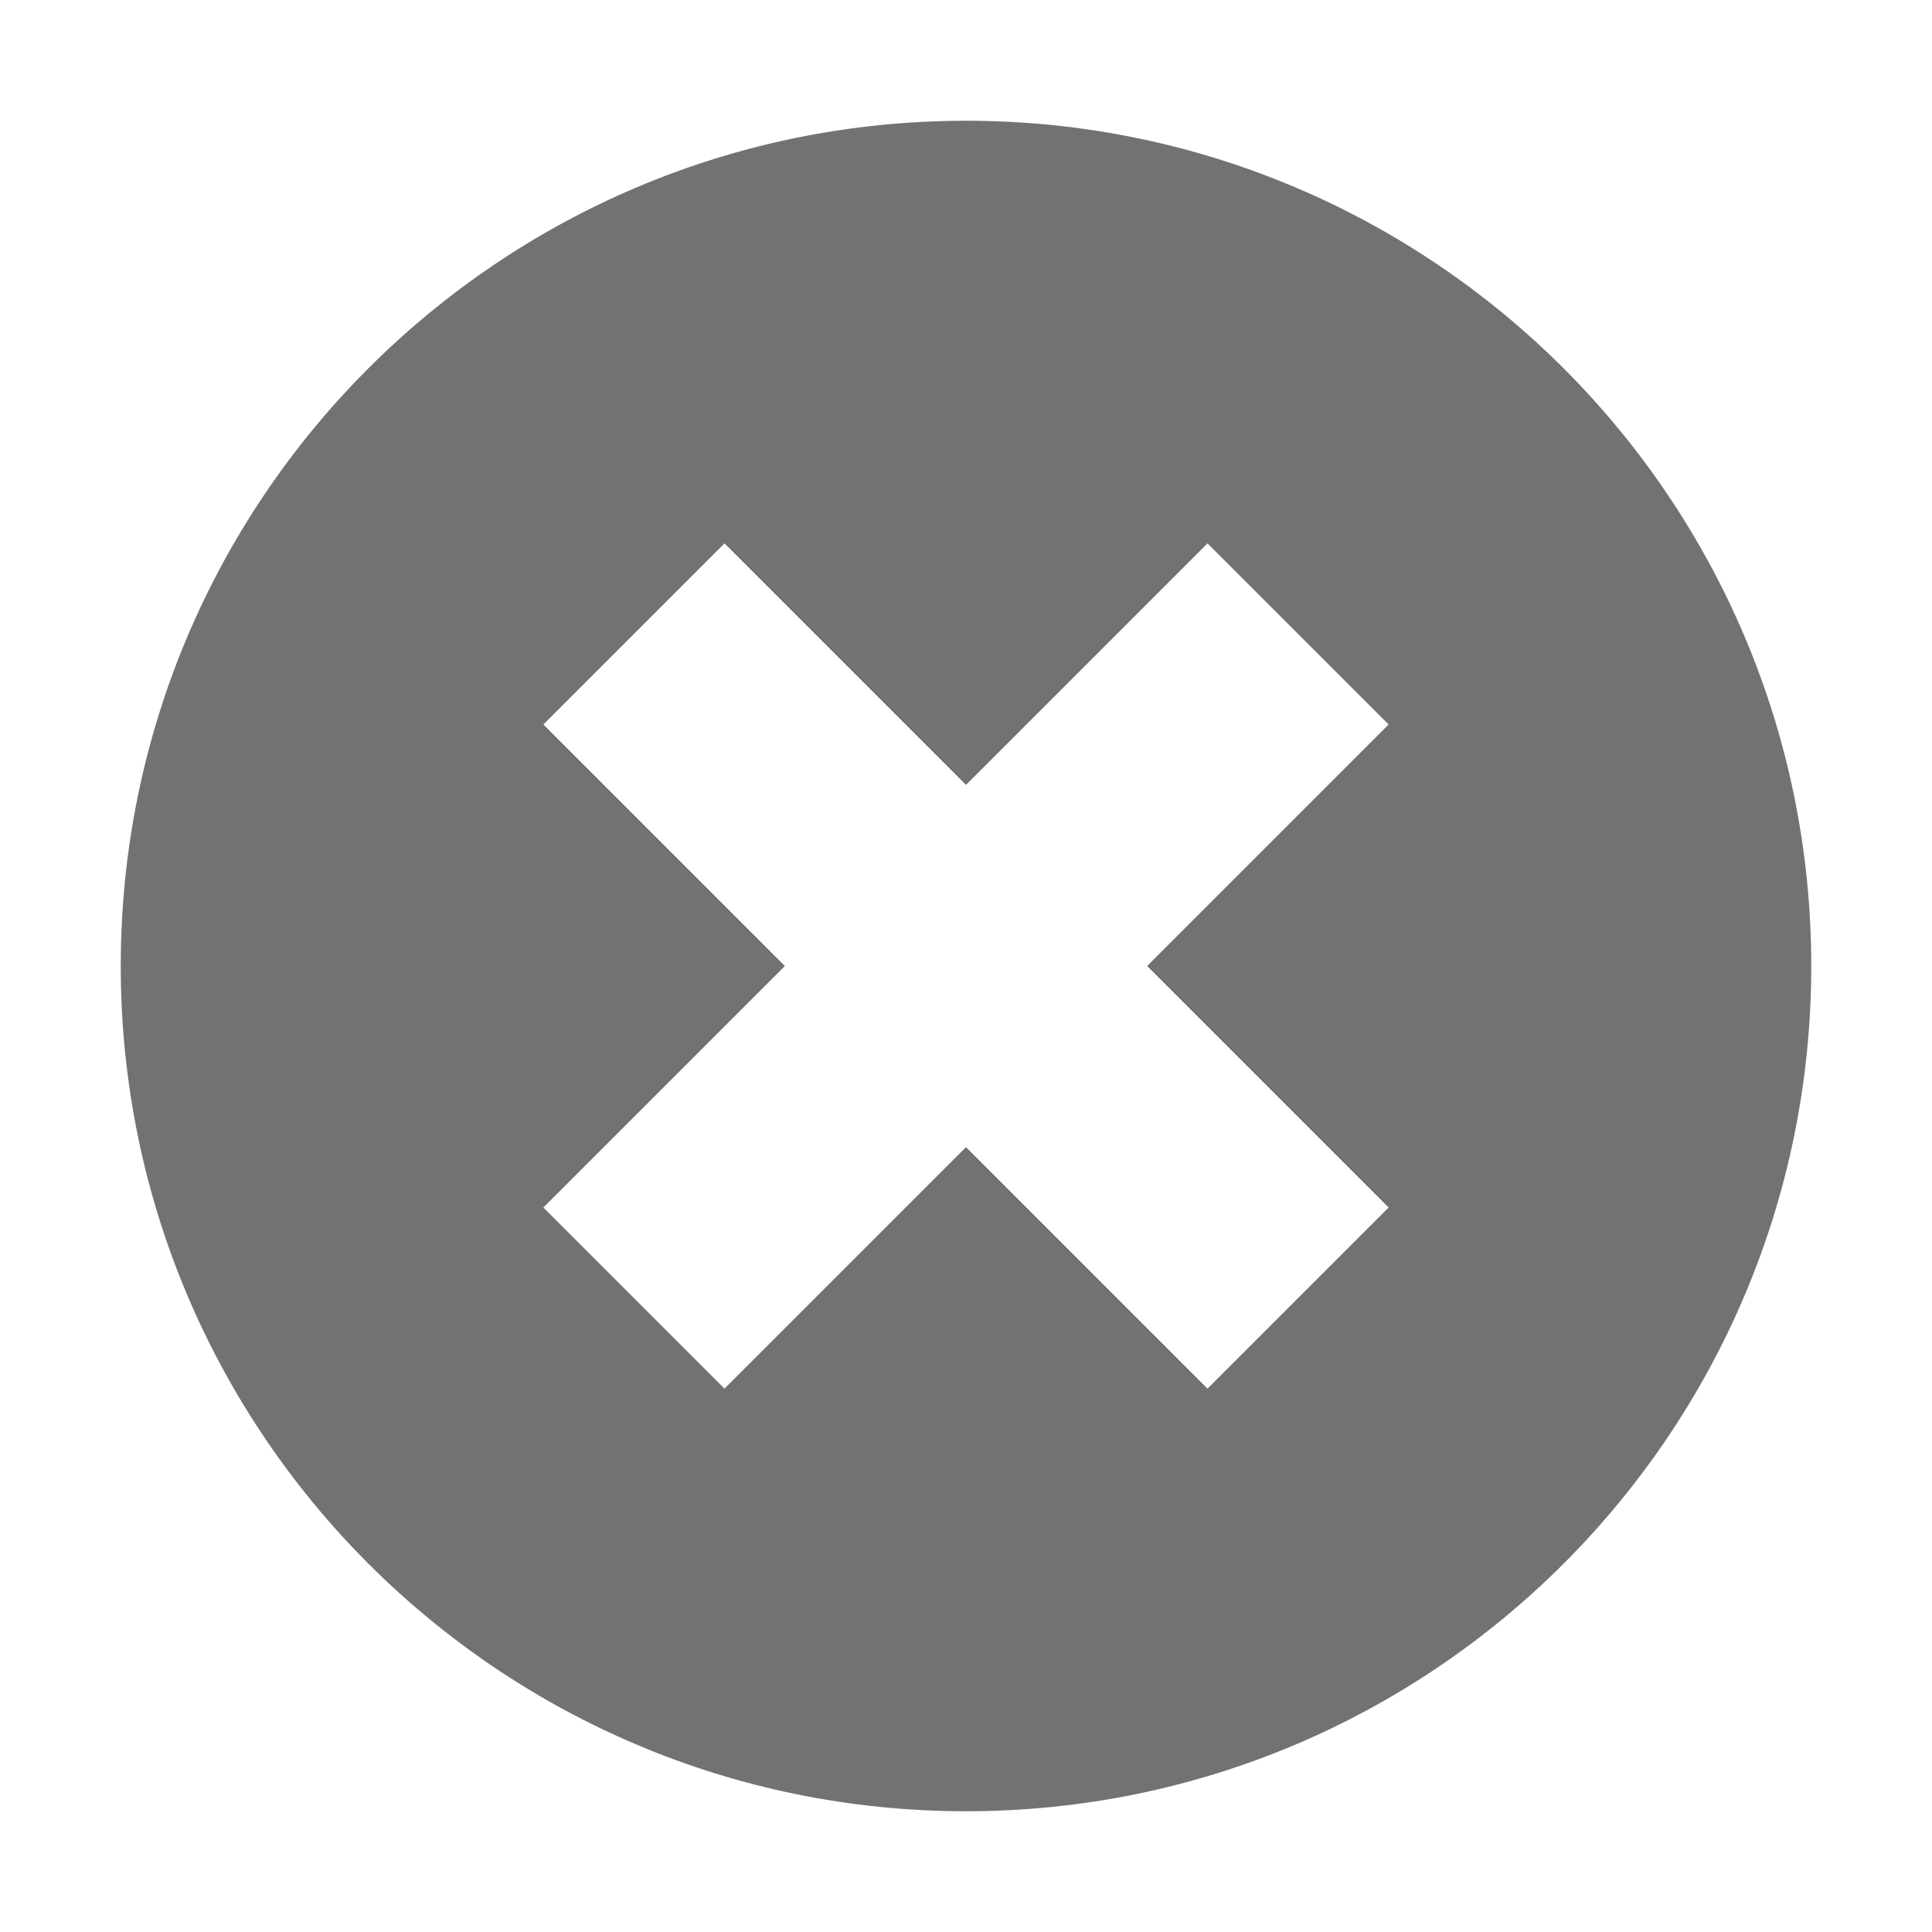 <?xml version="1.0" encoding="utf-8"?>
<!-- Generator: Adobe Illustrator 23.0.1, SVG Export Plug-In . SVG Version: 6.00 Build 0)  -->
<svg version="1.1" id="Layer_1" xmlns="http://www.w3.org/2000/svg" xmlns:xlink="http://www.w3.org/1999/xlink" x="0px" y="0px"
	 viewBox="0 0 32 32" style="enable-background:new 0 0 32 32;" xml:space="preserve">
<style type="text/css">
	.Black{fill:#727272;}
</style>
<path class="Black" d="M16,2C8.27,2,2,8.27,2,16s6.27,14,14,14s14-6.27,14-14S23.73,2,16,2z M23,20l-3,3l-4-4l-4,4l-3-3l4-4l-4-4
	l3-3l4,4l4-4l3,3l-4,4L23,20z"/>
</svg>
